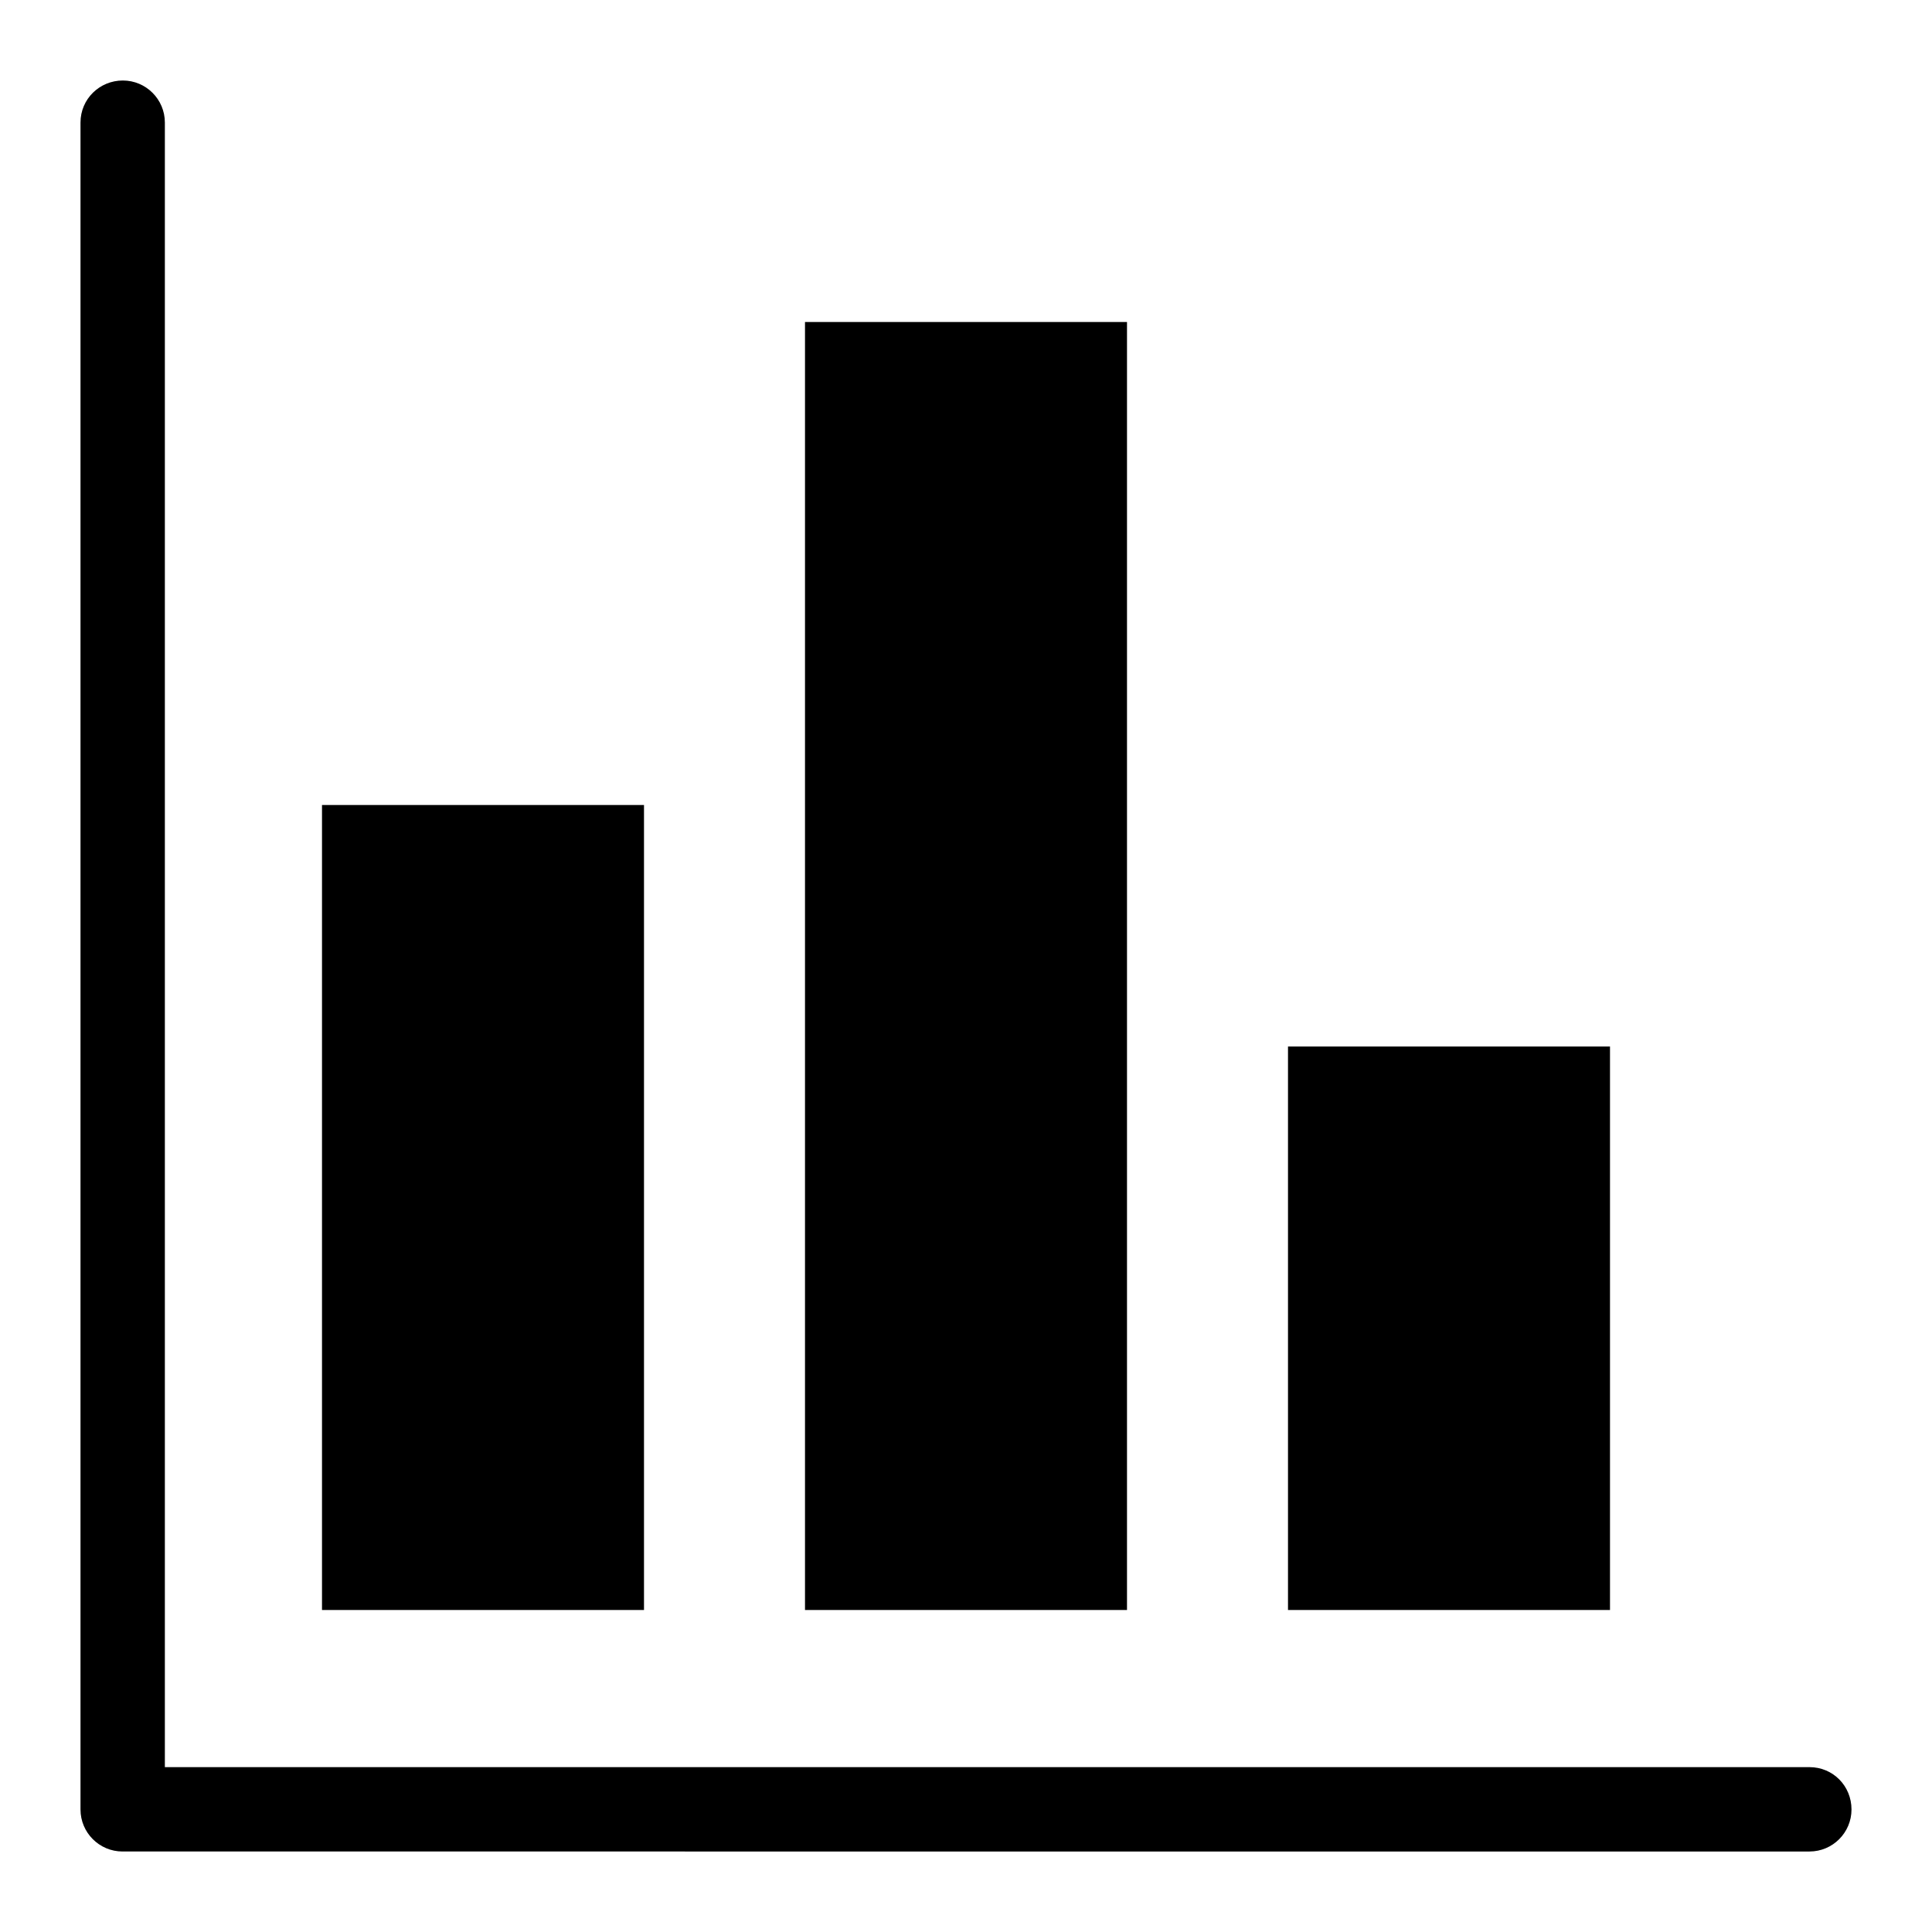 <svg xmlns="http://www.w3.org/2000/svg" xmlns:xlink="http://www.w3.org/1999/xlink" width="24" height="24" viewBox="0 0 24 24">
    <path fill="#000" d="M1.526 1c.288 0 .522.234.522.522v20.43h20.43c.293 0 .522.234.522.526 0 .288-.234.522-.522.522H1.522C1.234 23 1 22.766 1 22.478V1.522C1 1.229 1.238 1 1.526 1zM8 10v10H4V10h4zm6-6v16h-4V4h4zm6 9v7h-4v-7h4z"/>
</svg>
